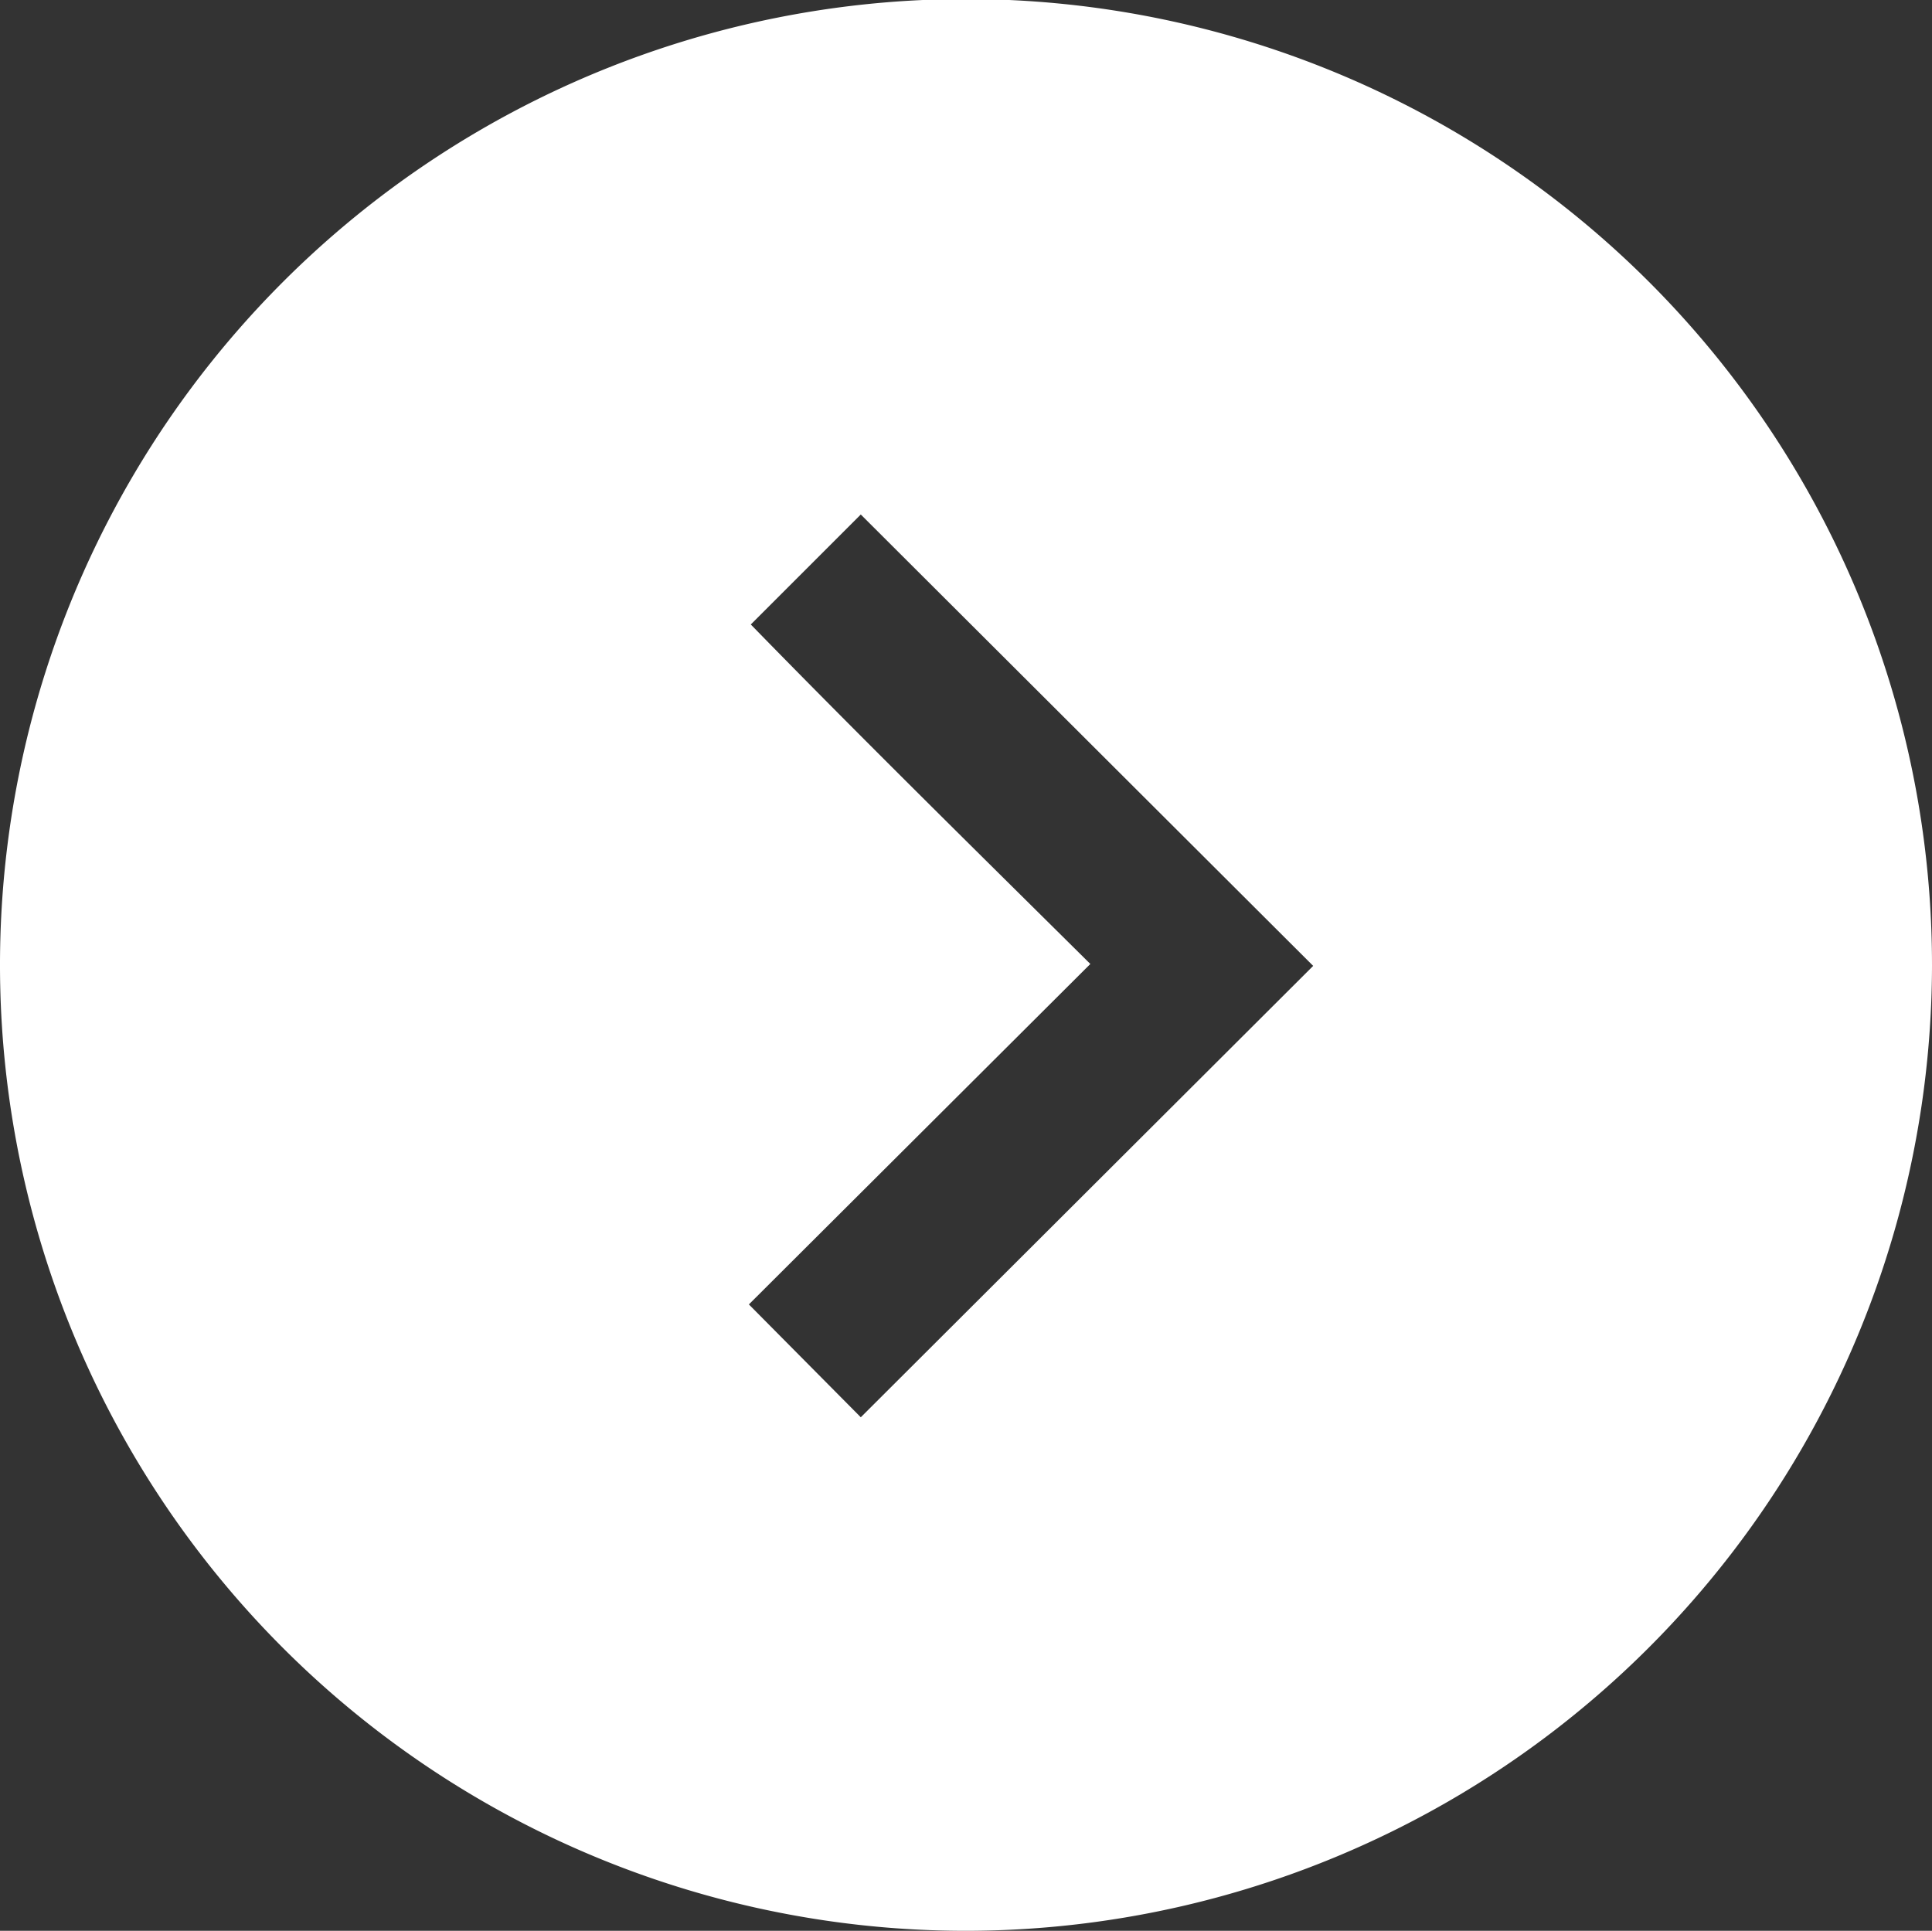 <svg xmlns="http://www.w3.org/2000/svg" viewBox="0 0 20.2 20.19"><rect x="0" y="0" width="20.2" height="20.19" fill="#333333" stroke="none"/><defs><style>.cls-1{fill:#fff;}</style></defs><title>Ativo 2</title><g id="Camada_2" data-name="Camada 2"><g id="Camada_1-2" data-name="Camada 1"><path class="cls-1" d="M20.2,10.1A10.1,10.1,0,1,0,10.1,20.19,10.11,10.11,0,0,0,20.2,10.1Zm-6.47,0L9,14.82,7.83,13.64l3.57-3.56C10.21,8.9,9,7.71,7.85,6.53L9,5.38Z"/></g></g></svg>